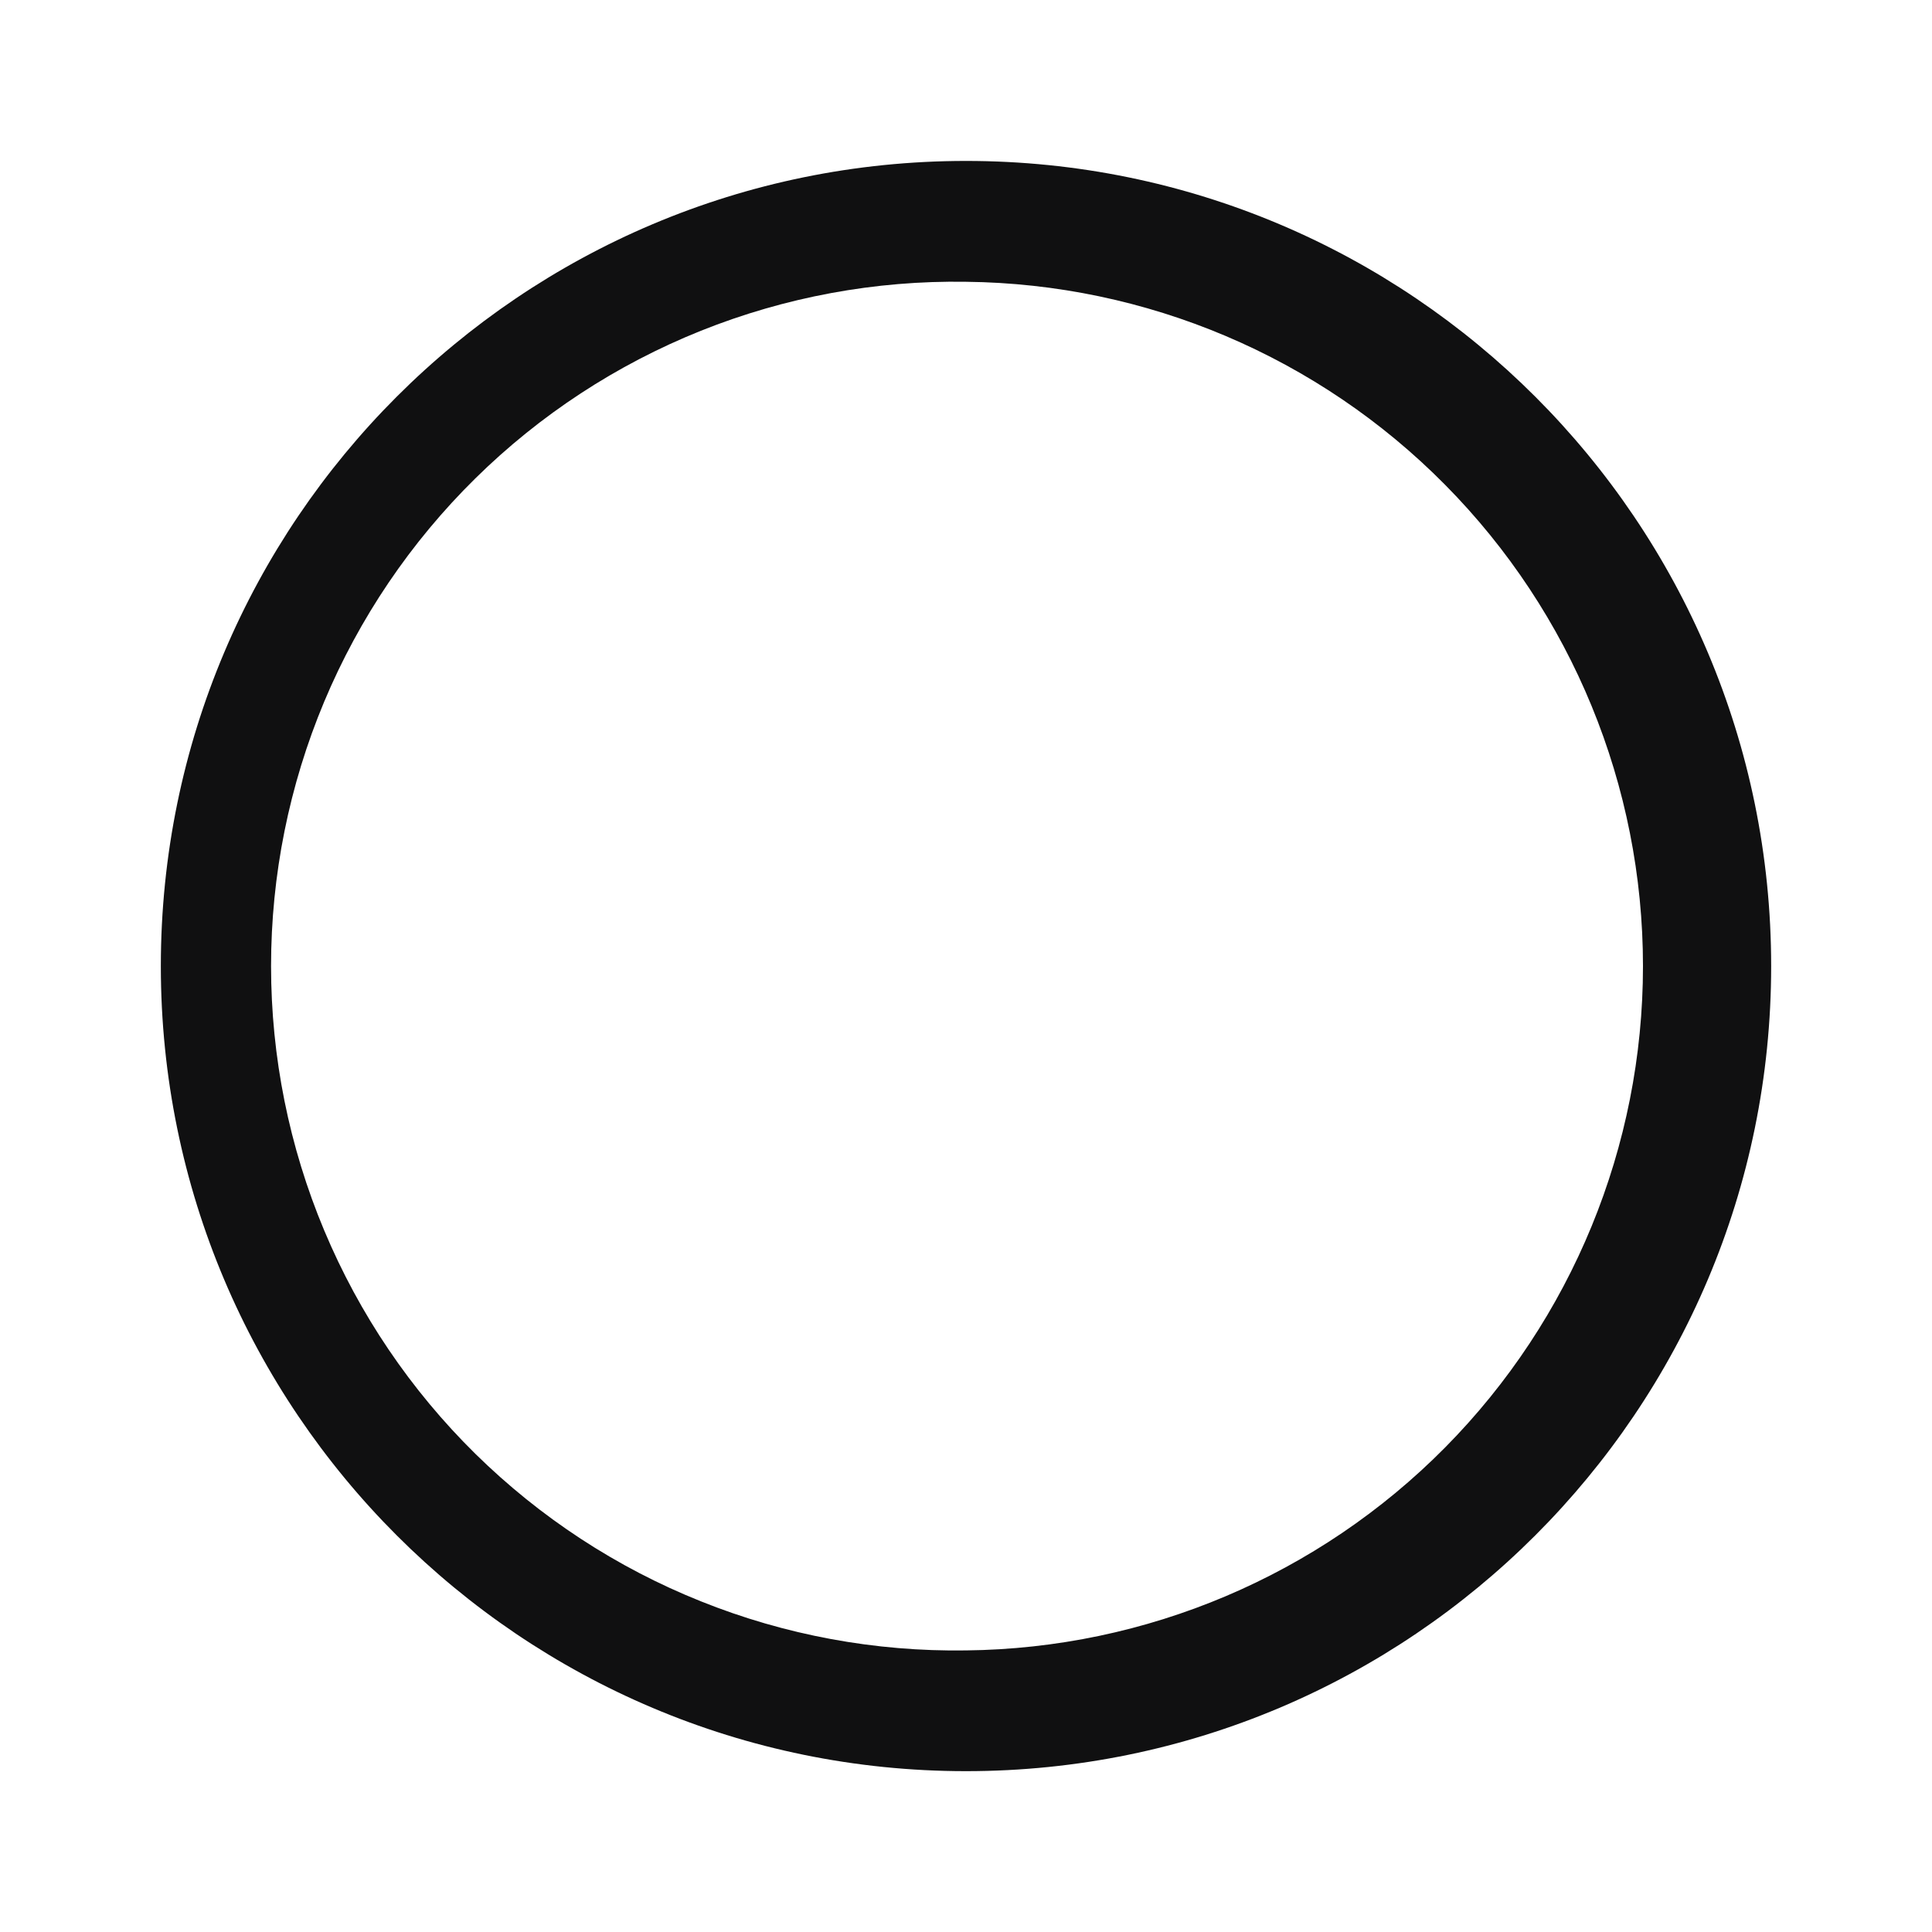 <svg width="20" height="20" viewBox="0 0 20 20" fill="none" xmlns="http://www.w3.org/2000/svg">
<path d="M10 18.335C14.603 18.335 18.335 14.603 18.335 10.001C18.335 5.397 14.603 1.666 10 1.666C5.397 1.666 1.665 5.397 1.665 10.001C1.665 14.603 5.397 18.335 10 18.335ZM10 17.085C9.061 17.099 8.128 16.927 7.256 16.577C6.383 16.228 5.59 15.708 4.92 15.049C4.251 14.39 3.719 13.604 3.356 12.737C2.993 11.871 2.806 10.94 2.806 10.001C2.806 9.061 2.993 8.131 3.356 7.264C3.719 6.398 4.251 5.612 4.92 4.953C5.59 4.293 6.383 3.774 7.256 3.424C8.128 3.075 9.061 2.902 10 2.917C11.866 2.937 13.648 3.692 14.96 5.019C16.272 6.345 17.008 8.136 17.008 10.001C17.008 11.867 16.272 13.657 14.96 14.984C13.648 16.31 11.866 17.065 10 17.085Z" fill="#101011"/>
</svg>

